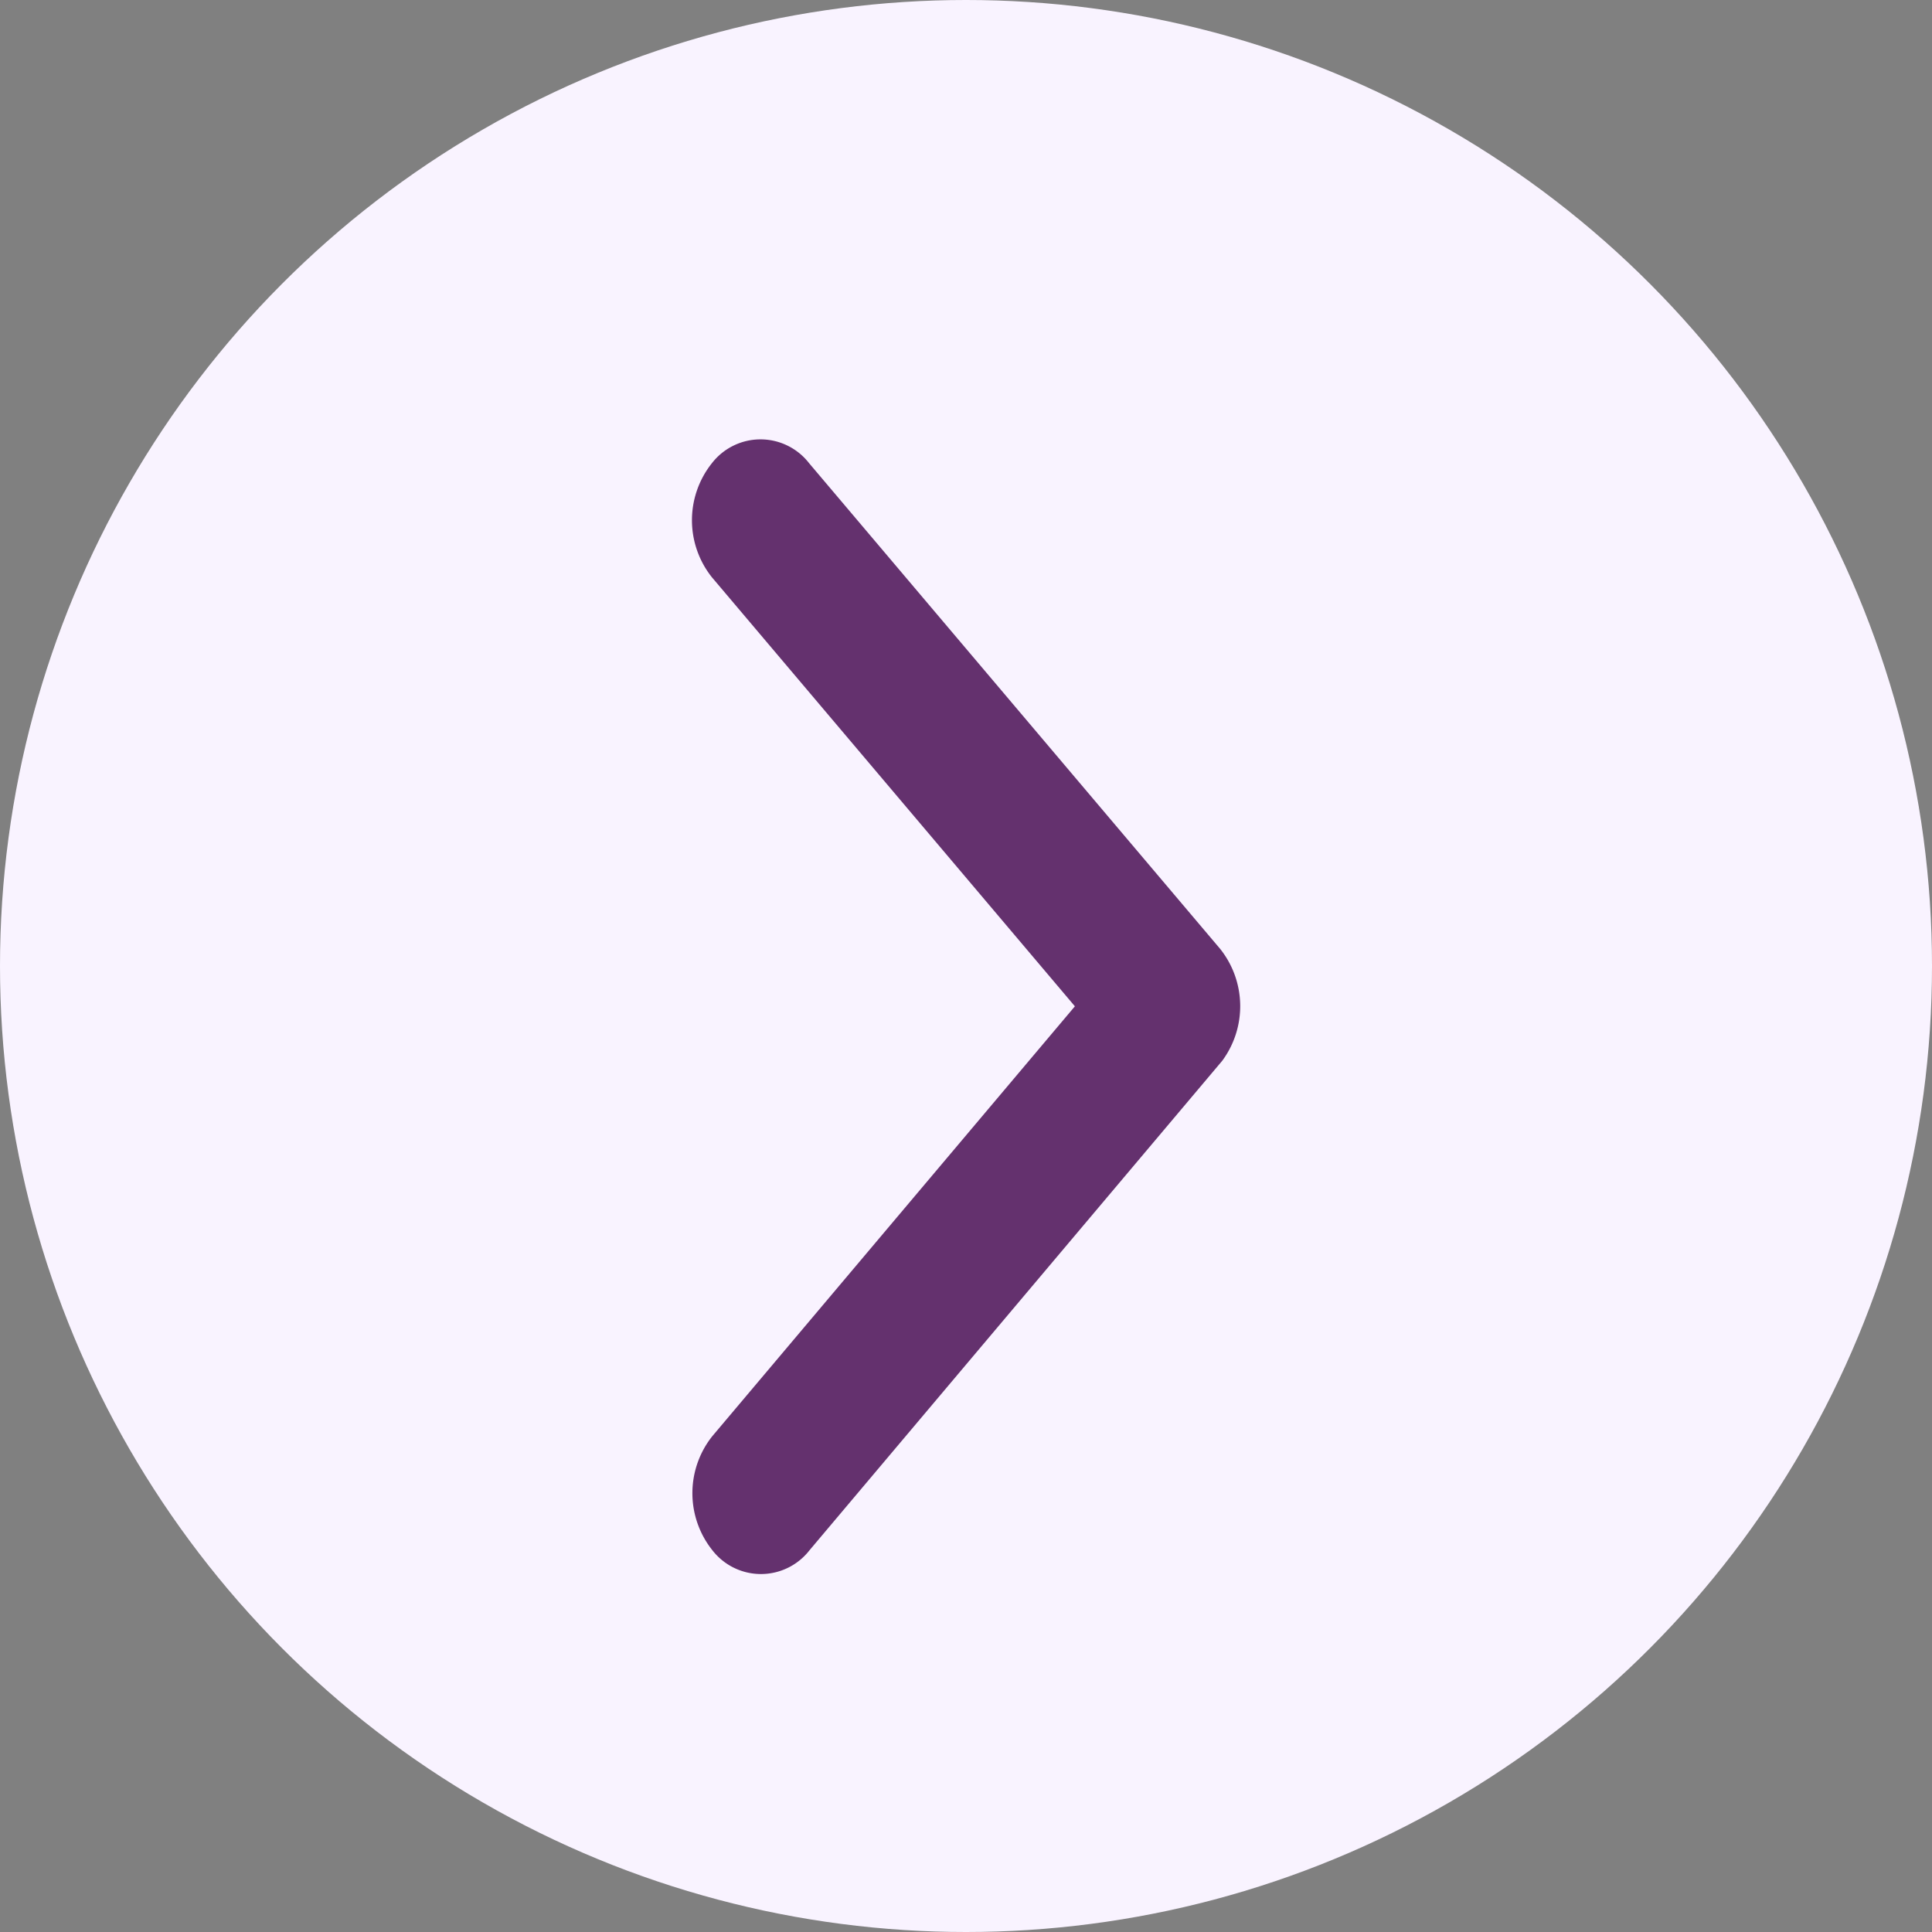 <svg xmlns="http://www.w3.org/2000/svg" width="22" height="22" viewBox="0 0 22 22">
  <rect x="0" y="0" width="22" height="22" fill="#808080" stroke="none"/>
  <g id="Group_1836" data-name="Group 1836" transform="translate(-357 -657)">
    <circle id="Ellipse_387" data-name="Ellipse 387" cx="11" cy="11" r="11" transform="translate(357 657)" fill="#f9f3ff"/>
    <path id="Icon_ionic-ios-arrow-back" data-name="Icon ionic-ios-arrow-back" d="M15.613,12.653,11.48,7.768a1.042,1.042,0,0,1,0-1.3.7.7,0,0,1,1.106,0L17.268,12a1.047,1.047,0,0,1,.023,1.273l-4.7,5.574a.7.7,0,0,1-1.106,0,1.042,1.042,0,0,1,0-1.3Z" transform="translate(353.627 655.806)" fill="#64316e"/>
  </g>
</svg>
